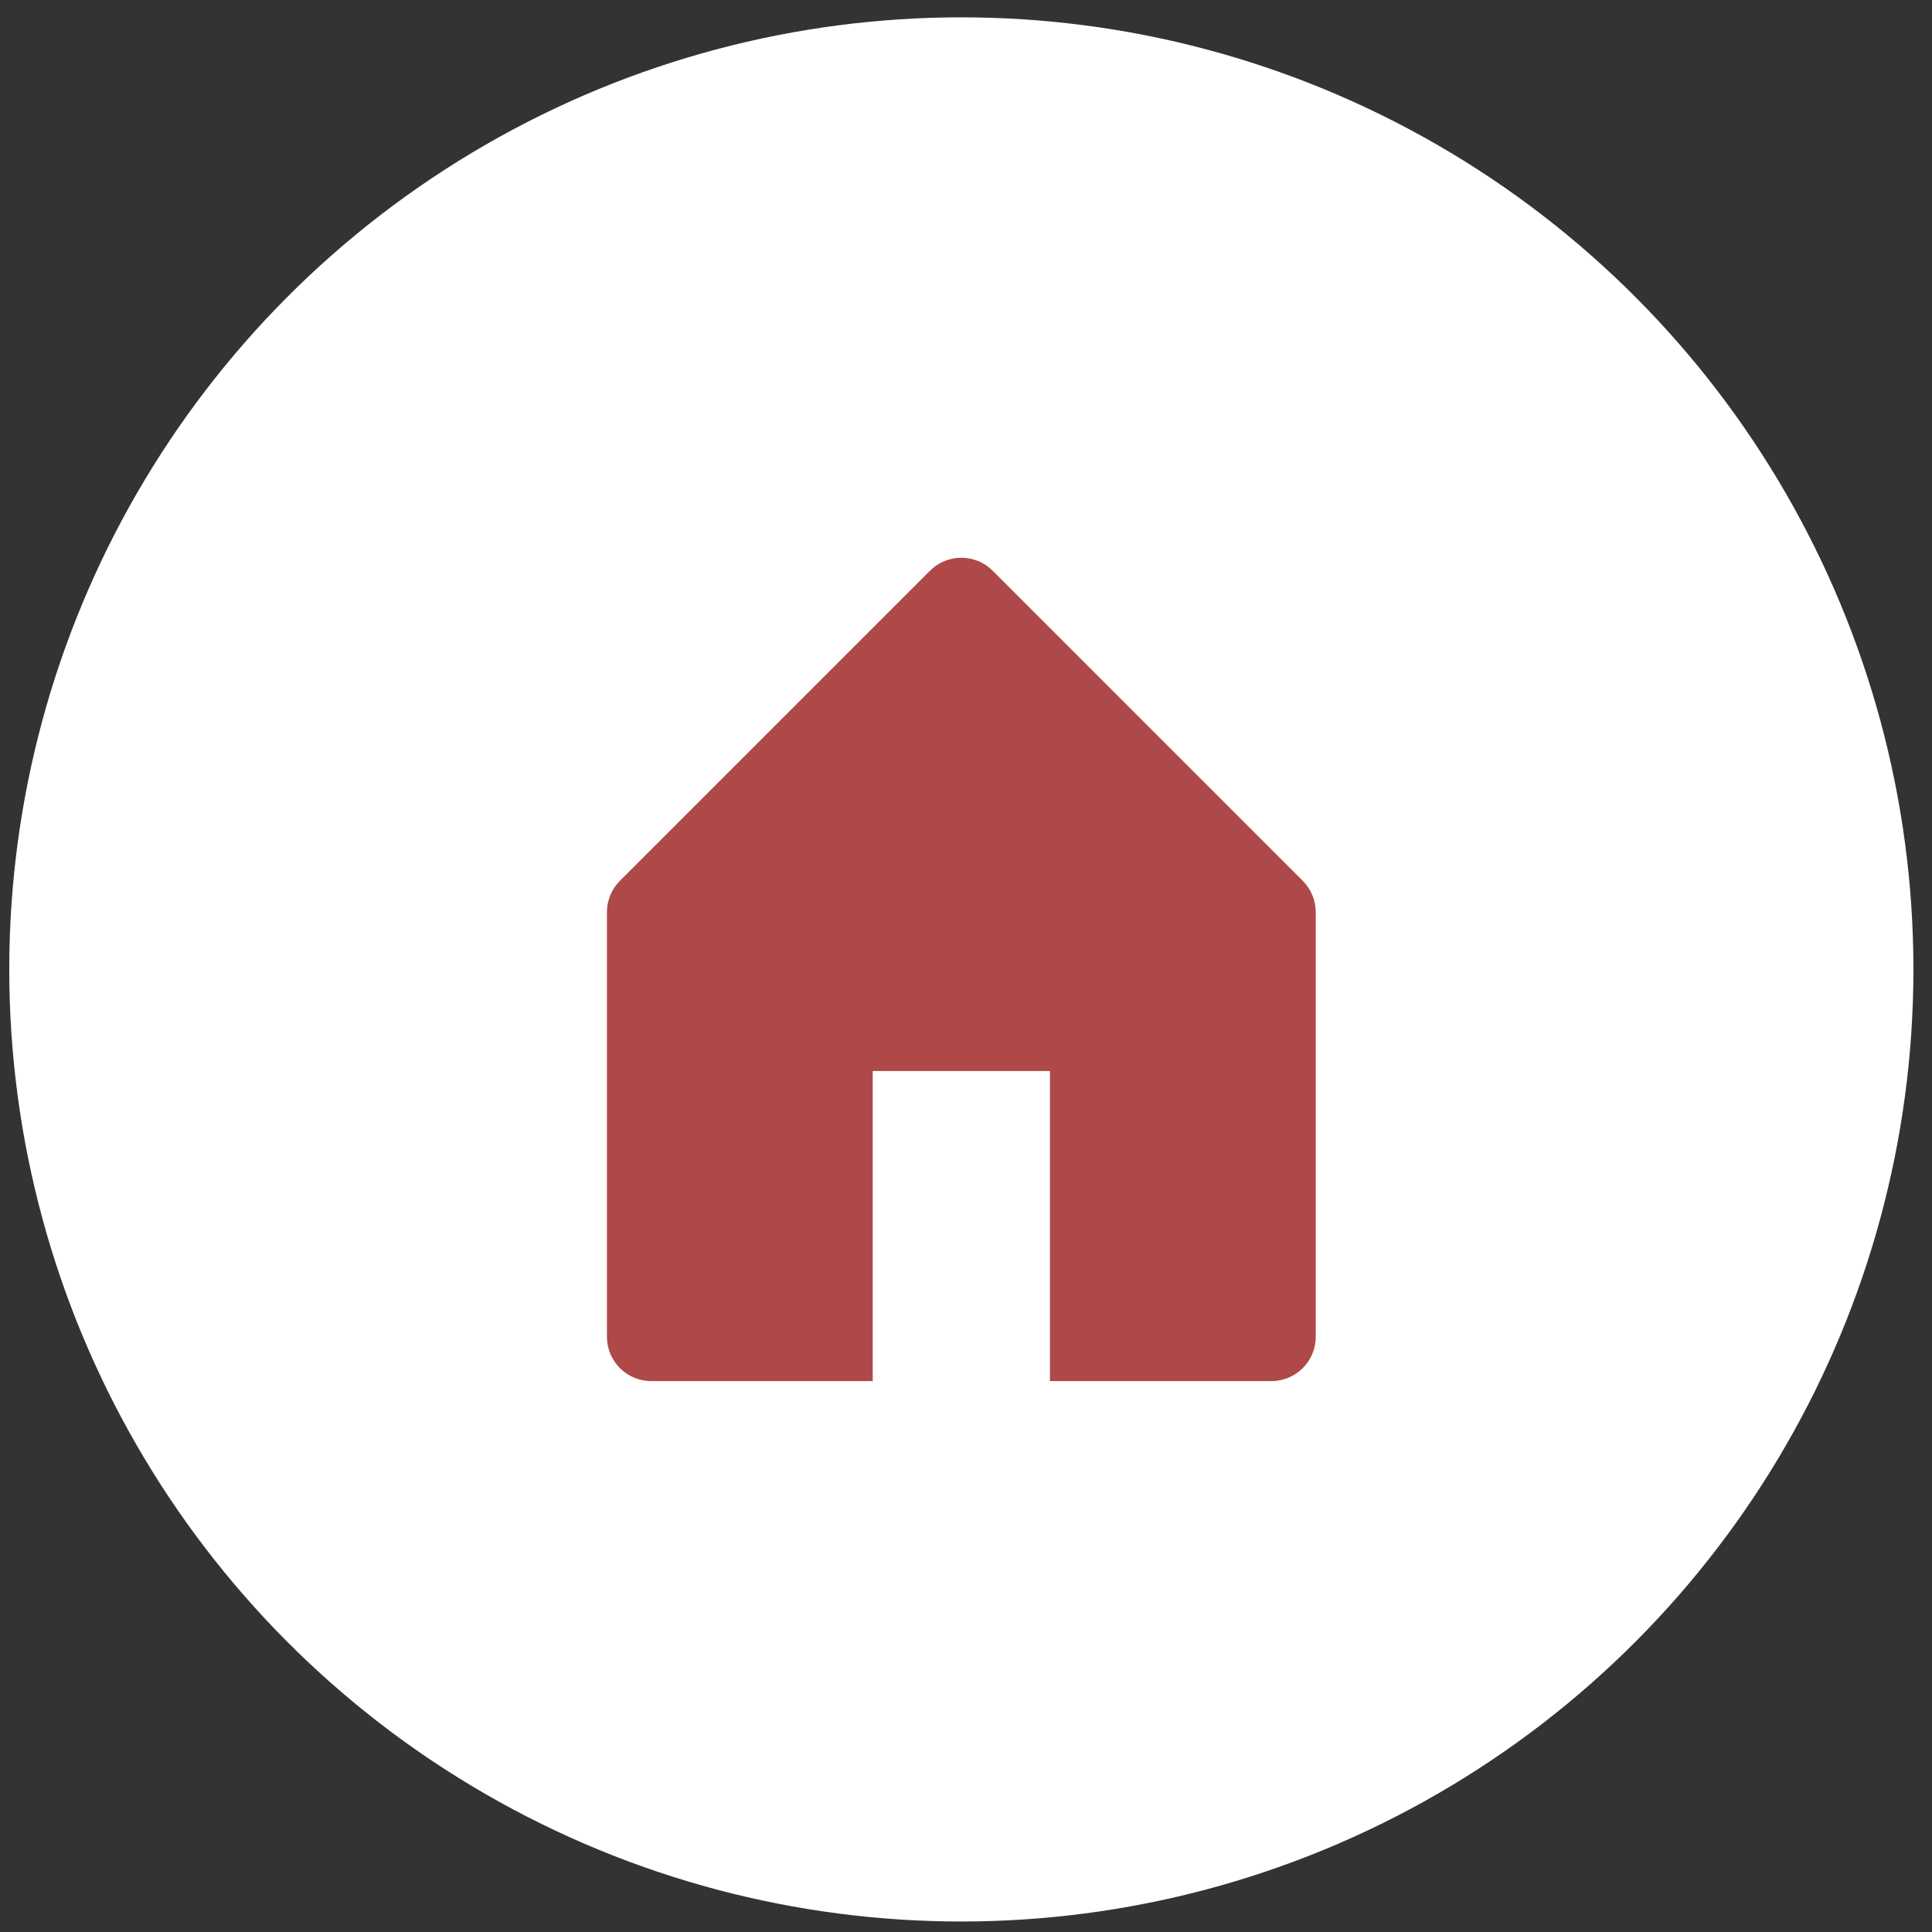 <svg width="78" height="78" viewBox="0 0 78 78" fill="none" xmlns="http://www.w3.org/2000/svg">
<rect x="0" y="0" width="78" height="78" fill="#333333" stroke="none"/>
<circle cx="38.812" cy="39.138" r="38.438" fill="white"/>
<path d="M25.027 35.561L37.547 23.041C38.245 22.343 39.378 22.343 40.076 23.041L52.596 35.561C52.931 35.896 53.12 36.351 53.12 36.825V53.97C53.12 54.958 52.319 55.758 51.331 55.758H42.389V43.239H35.234V55.758H26.292C25.304 55.758 24.503 54.958 24.503 53.97V36.825C24.503 36.351 24.692 35.896 25.027 35.561Z" fill="#AF4848"/>
</svg>
